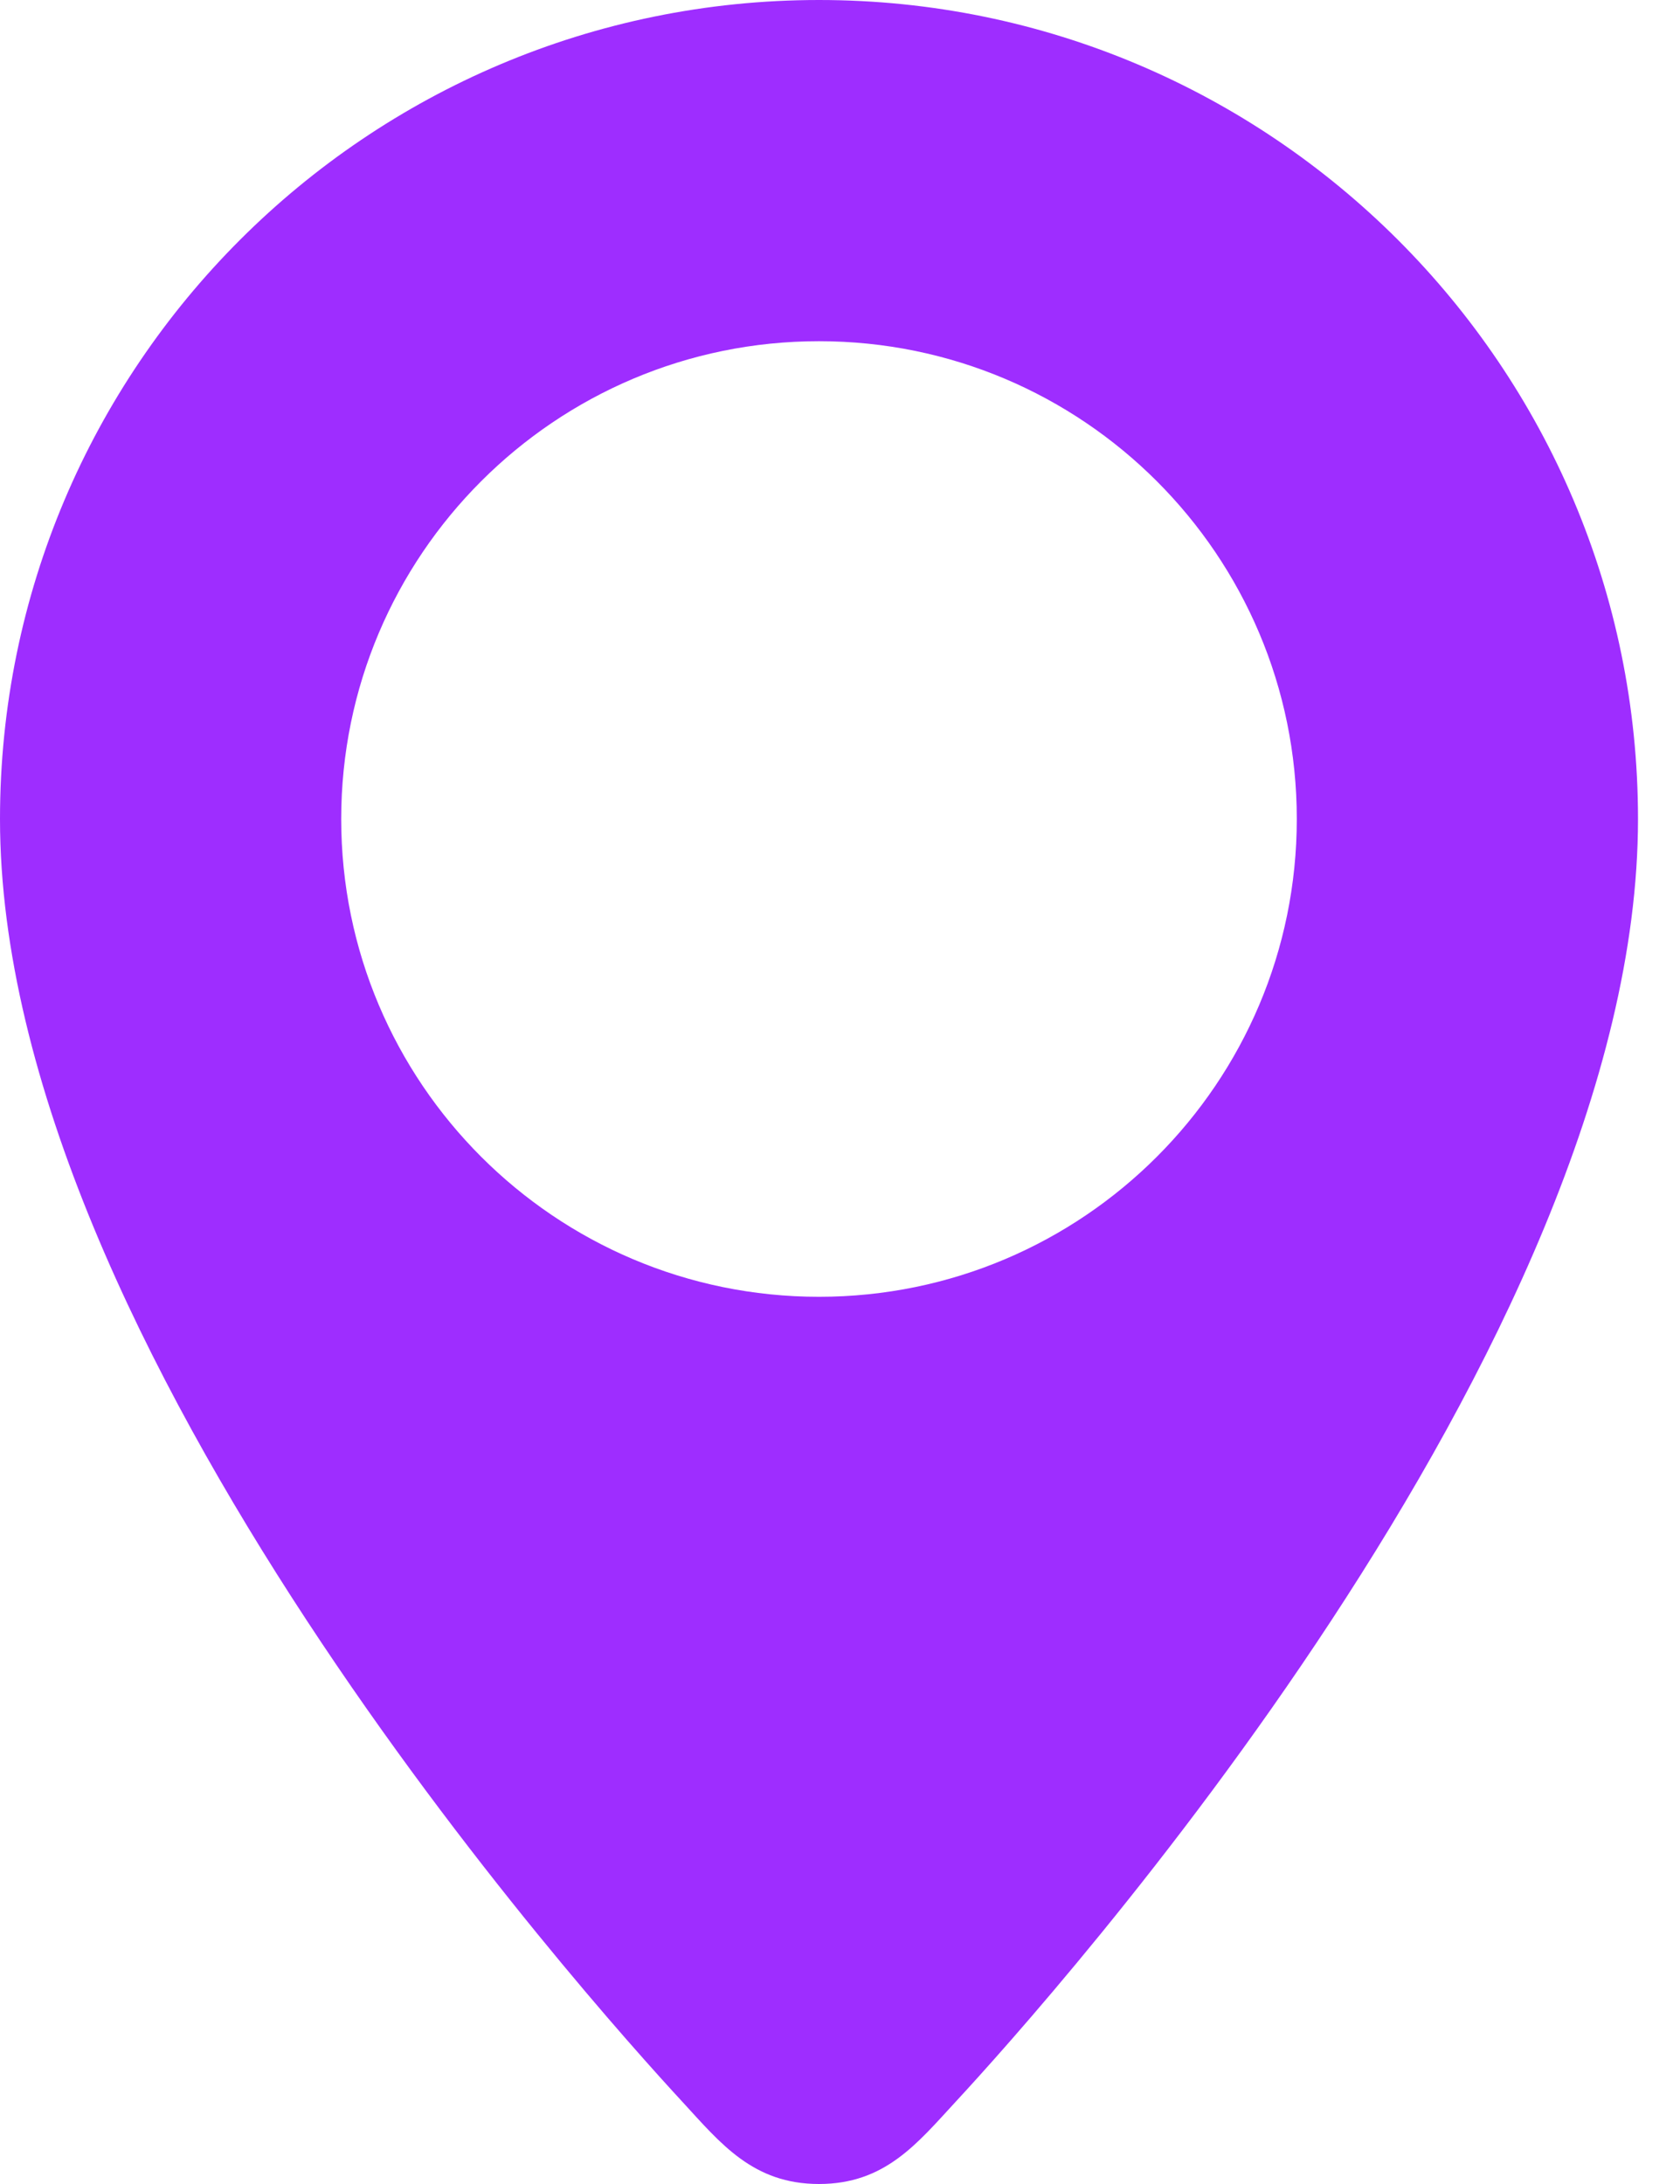 <svg width="10" height="13" viewBox="0 0 10 13" fill="none" xmlns="http://www.w3.org/2000/svg">
<path d="M4.875 0C2.183 0 0 2.184 0 4.875C0 8.006 3.511 11.914 4.062 12.511C4.29 12.759 4.482 13 4.875 13C5.268 13 5.459 12.759 5.688 12.511C6.24 11.914 9.75 8.006 9.75 4.875C9.75 2.184 7.566 0 4.875 0ZM4.875 7.719C3.305 7.719 2.031 6.445 2.031 4.875C2.031 3.305 3.305 2.031 4.875 2.031C6.445 2.031 7.719 3.305 7.719 4.875C7.719 6.445 6.445 7.719 4.875 7.719Z" fill="#9E2DFF"/>
</svg>
